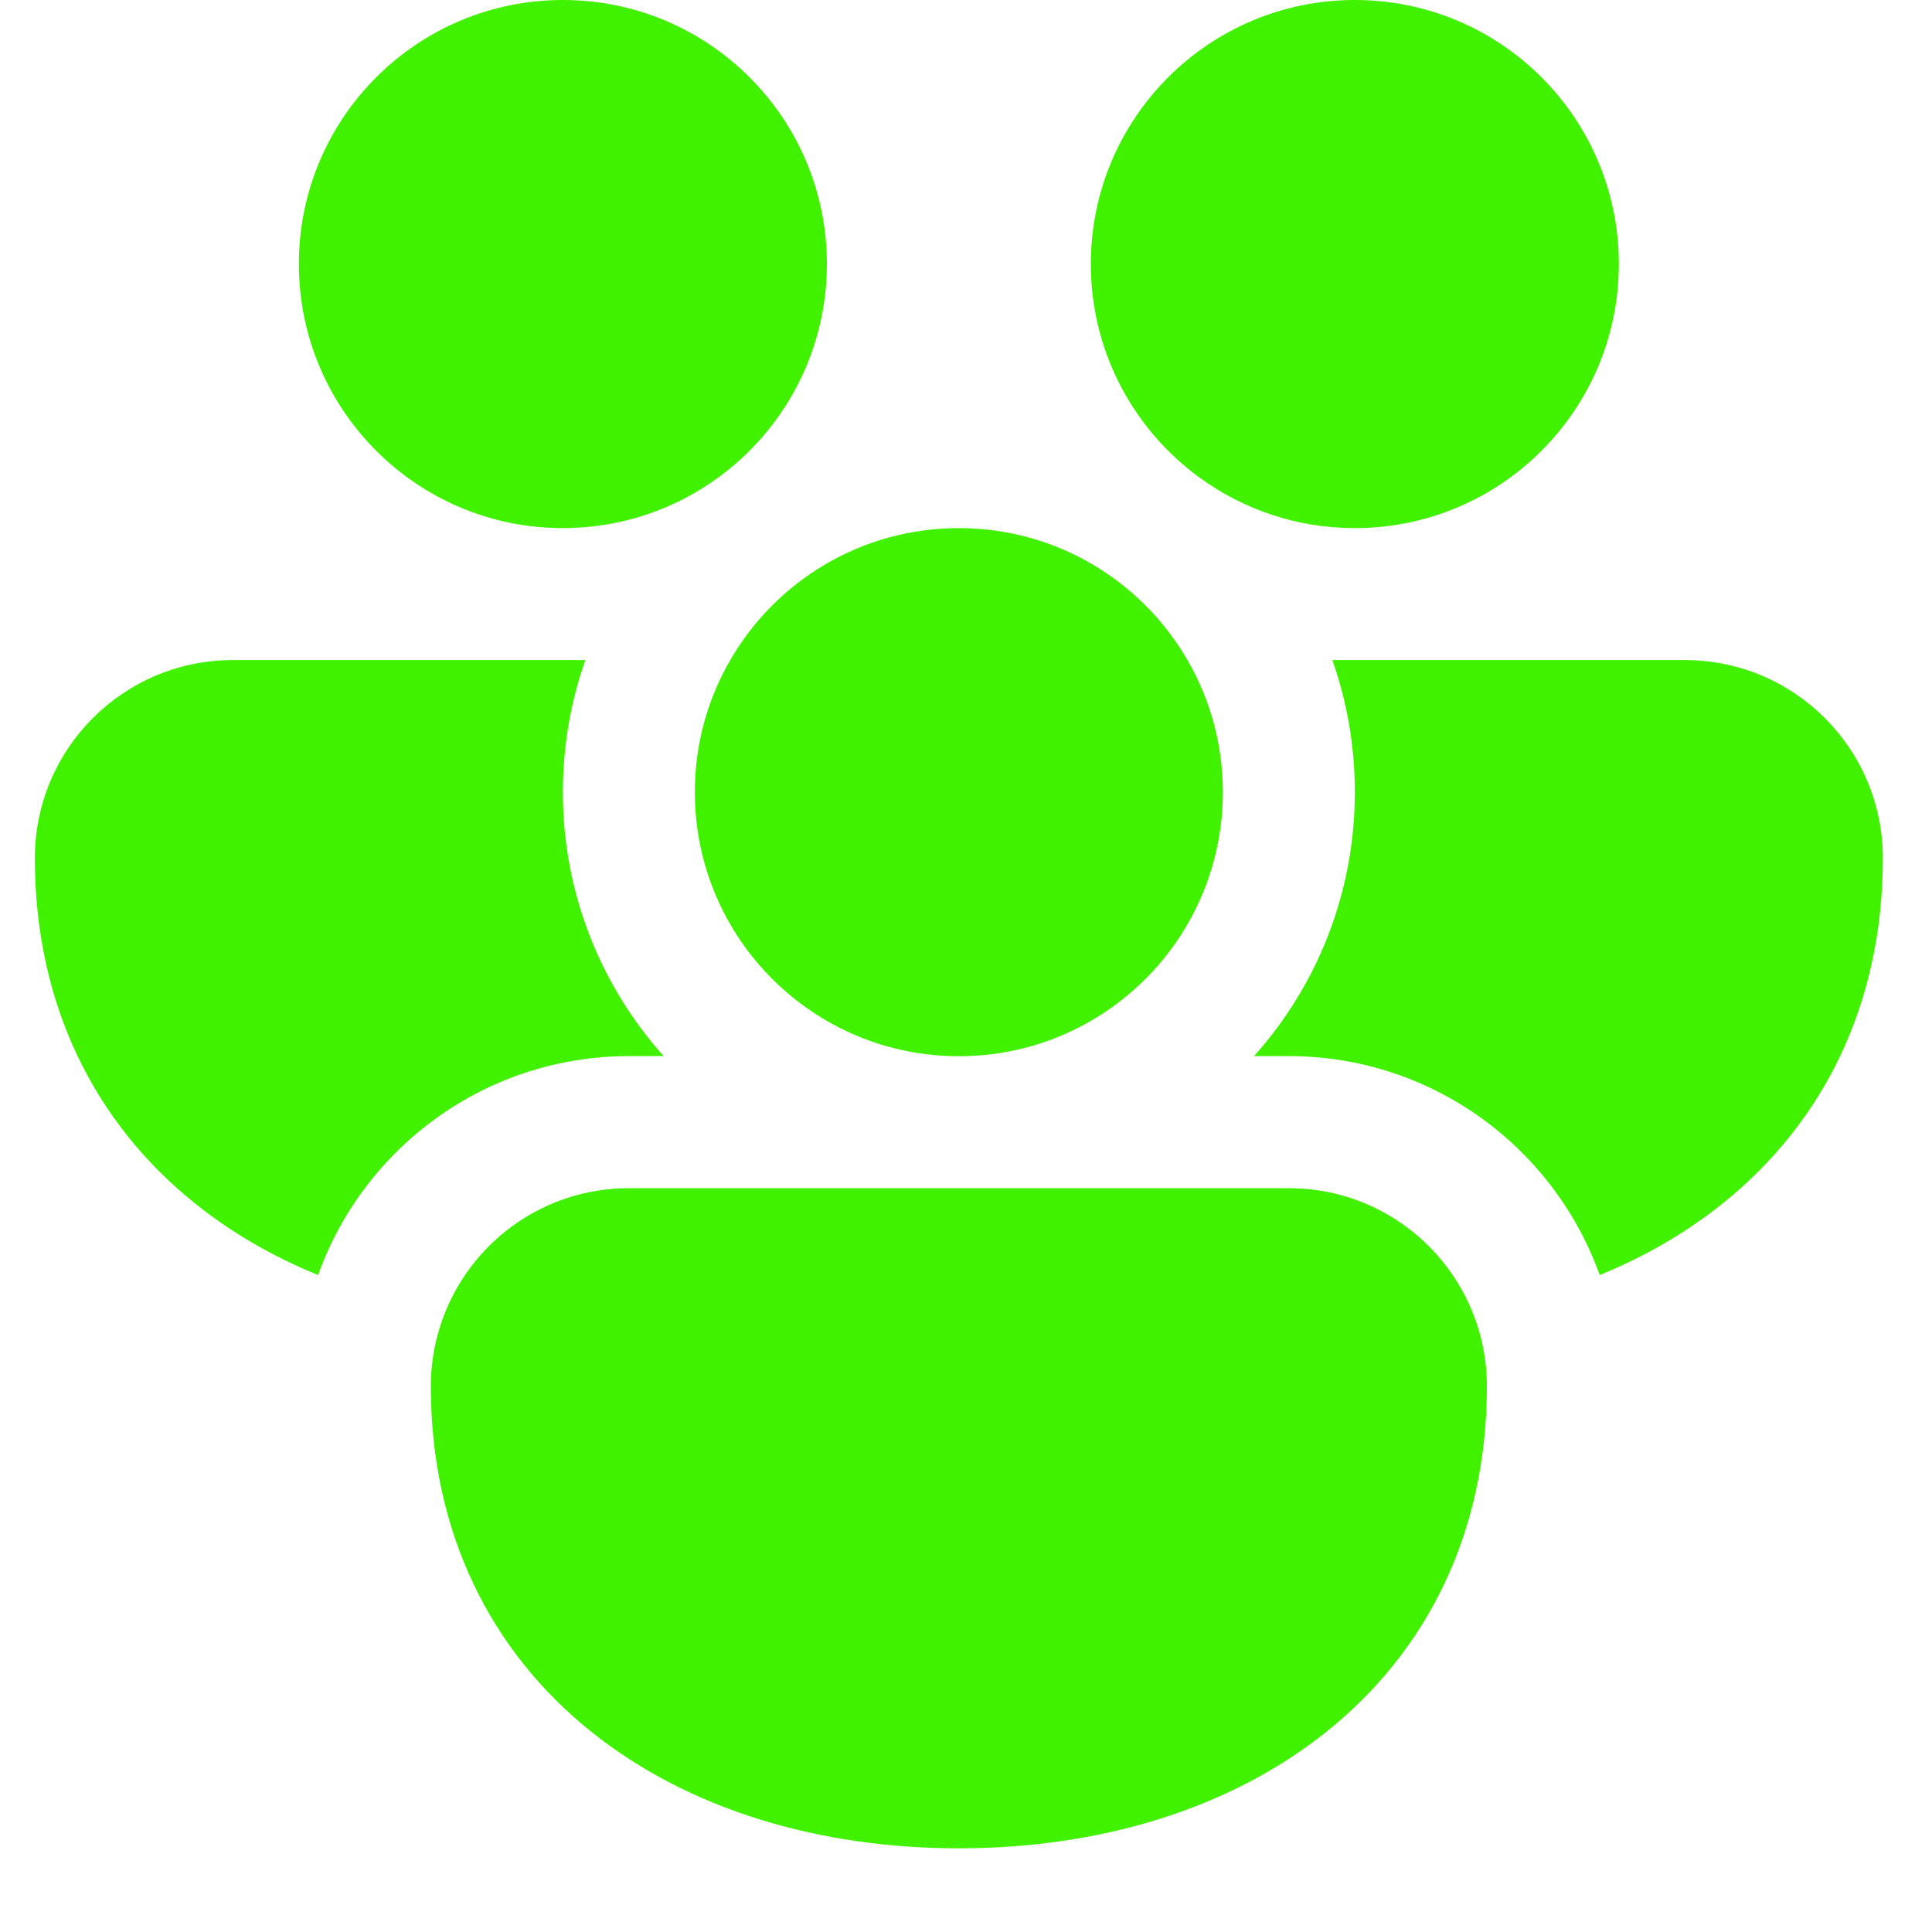 <svg width="23" height="23" viewBox="0 0 23 23" fill="none" xmlns="http://www.w3.org/2000/svg">
<path d="M3.558 3.143C3.558 1.407 4.965 0 6.701 0C8.437 0 9.844 1.407 9.844 3.143C9.844 4.157 9.364 5.058 8.62 5.633C8.597 5.649 8.575 5.666 8.553 5.683C8.034 6.063 7.393 6.287 6.701 6.287C4.965 6.287 3.558 4.879 3.558 3.143Z" fill="#41F200"/>
<path d="M14.21 5.633C14.233 5.649 14.255 5.666 14.277 5.683C14.796 6.063 15.437 6.287 16.129 6.287C17.865 6.287 19.272 4.879 19.272 3.143C19.272 1.407 17.865 0 16.129 0C14.394 0 12.986 1.407 12.986 3.143C12.986 4.157 13.466 5.058 14.21 5.633Z" fill="#41F200"/>
<path d="M8.693 7.859C9.236 6.919 10.252 6.287 11.415 6.287C12.578 6.287 13.594 6.919 14.137 7.859C14.405 8.321 14.558 8.858 14.558 9.43C14.558 11.166 13.151 12.574 11.415 12.574C9.679 12.574 8.272 11.166 8.272 9.43C8.272 8.858 8.425 8.321 8.693 7.859Z" fill="#41F200"/>
<path d="M2.772 7.858H6.969C6.795 8.35 6.701 8.879 6.701 9.43C6.701 10.638 7.155 11.739 7.901 12.573H7.486C5.781 12.573 4.33 13.66 3.787 15.179C3.252 14.961 2.758 14.677 2.32 14.325C1.136 13.375 0.415 11.97 0.415 10.216C0.415 8.914 1.47 7.858 2.772 7.858Z" fill="#41F200"/>
<path d="M15.344 12.573C17.049 12.573 18.5 13.66 19.044 15.179C19.578 14.961 20.072 14.677 20.51 14.325C21.694 13.375 22.415 11.97 22.415 10.216C22.415 8.914 21.36 7.858 20.058 7.858H15.861C16.035 8.35 16.129 8.879 16.129 9.43C16.129 10.638 15.675 11.739 14.929 12.573H15.344Z" fill="#41F200"/>
<path d="M17.523 15.604C17.638 15.881 17.701 16.184 17.701 16.503C17.701 18.257 16.98 19.662 15.796 20.612C14.631 21.547 13.07 22.004 11.415 22.004C9.76 22.004 8.199 21.547 7.034 20.612C5.851 19.662 5.129 18.257 5.129 16.503C5.129 16.184 5.193 15.881 5.307 15.604C5.66 14.748 6.503 14.145 7.487 14.145H15.344C16.327 14.145 17.17 14.748 17.523 15.604Z" fill="#41F200"/>
</svg>
